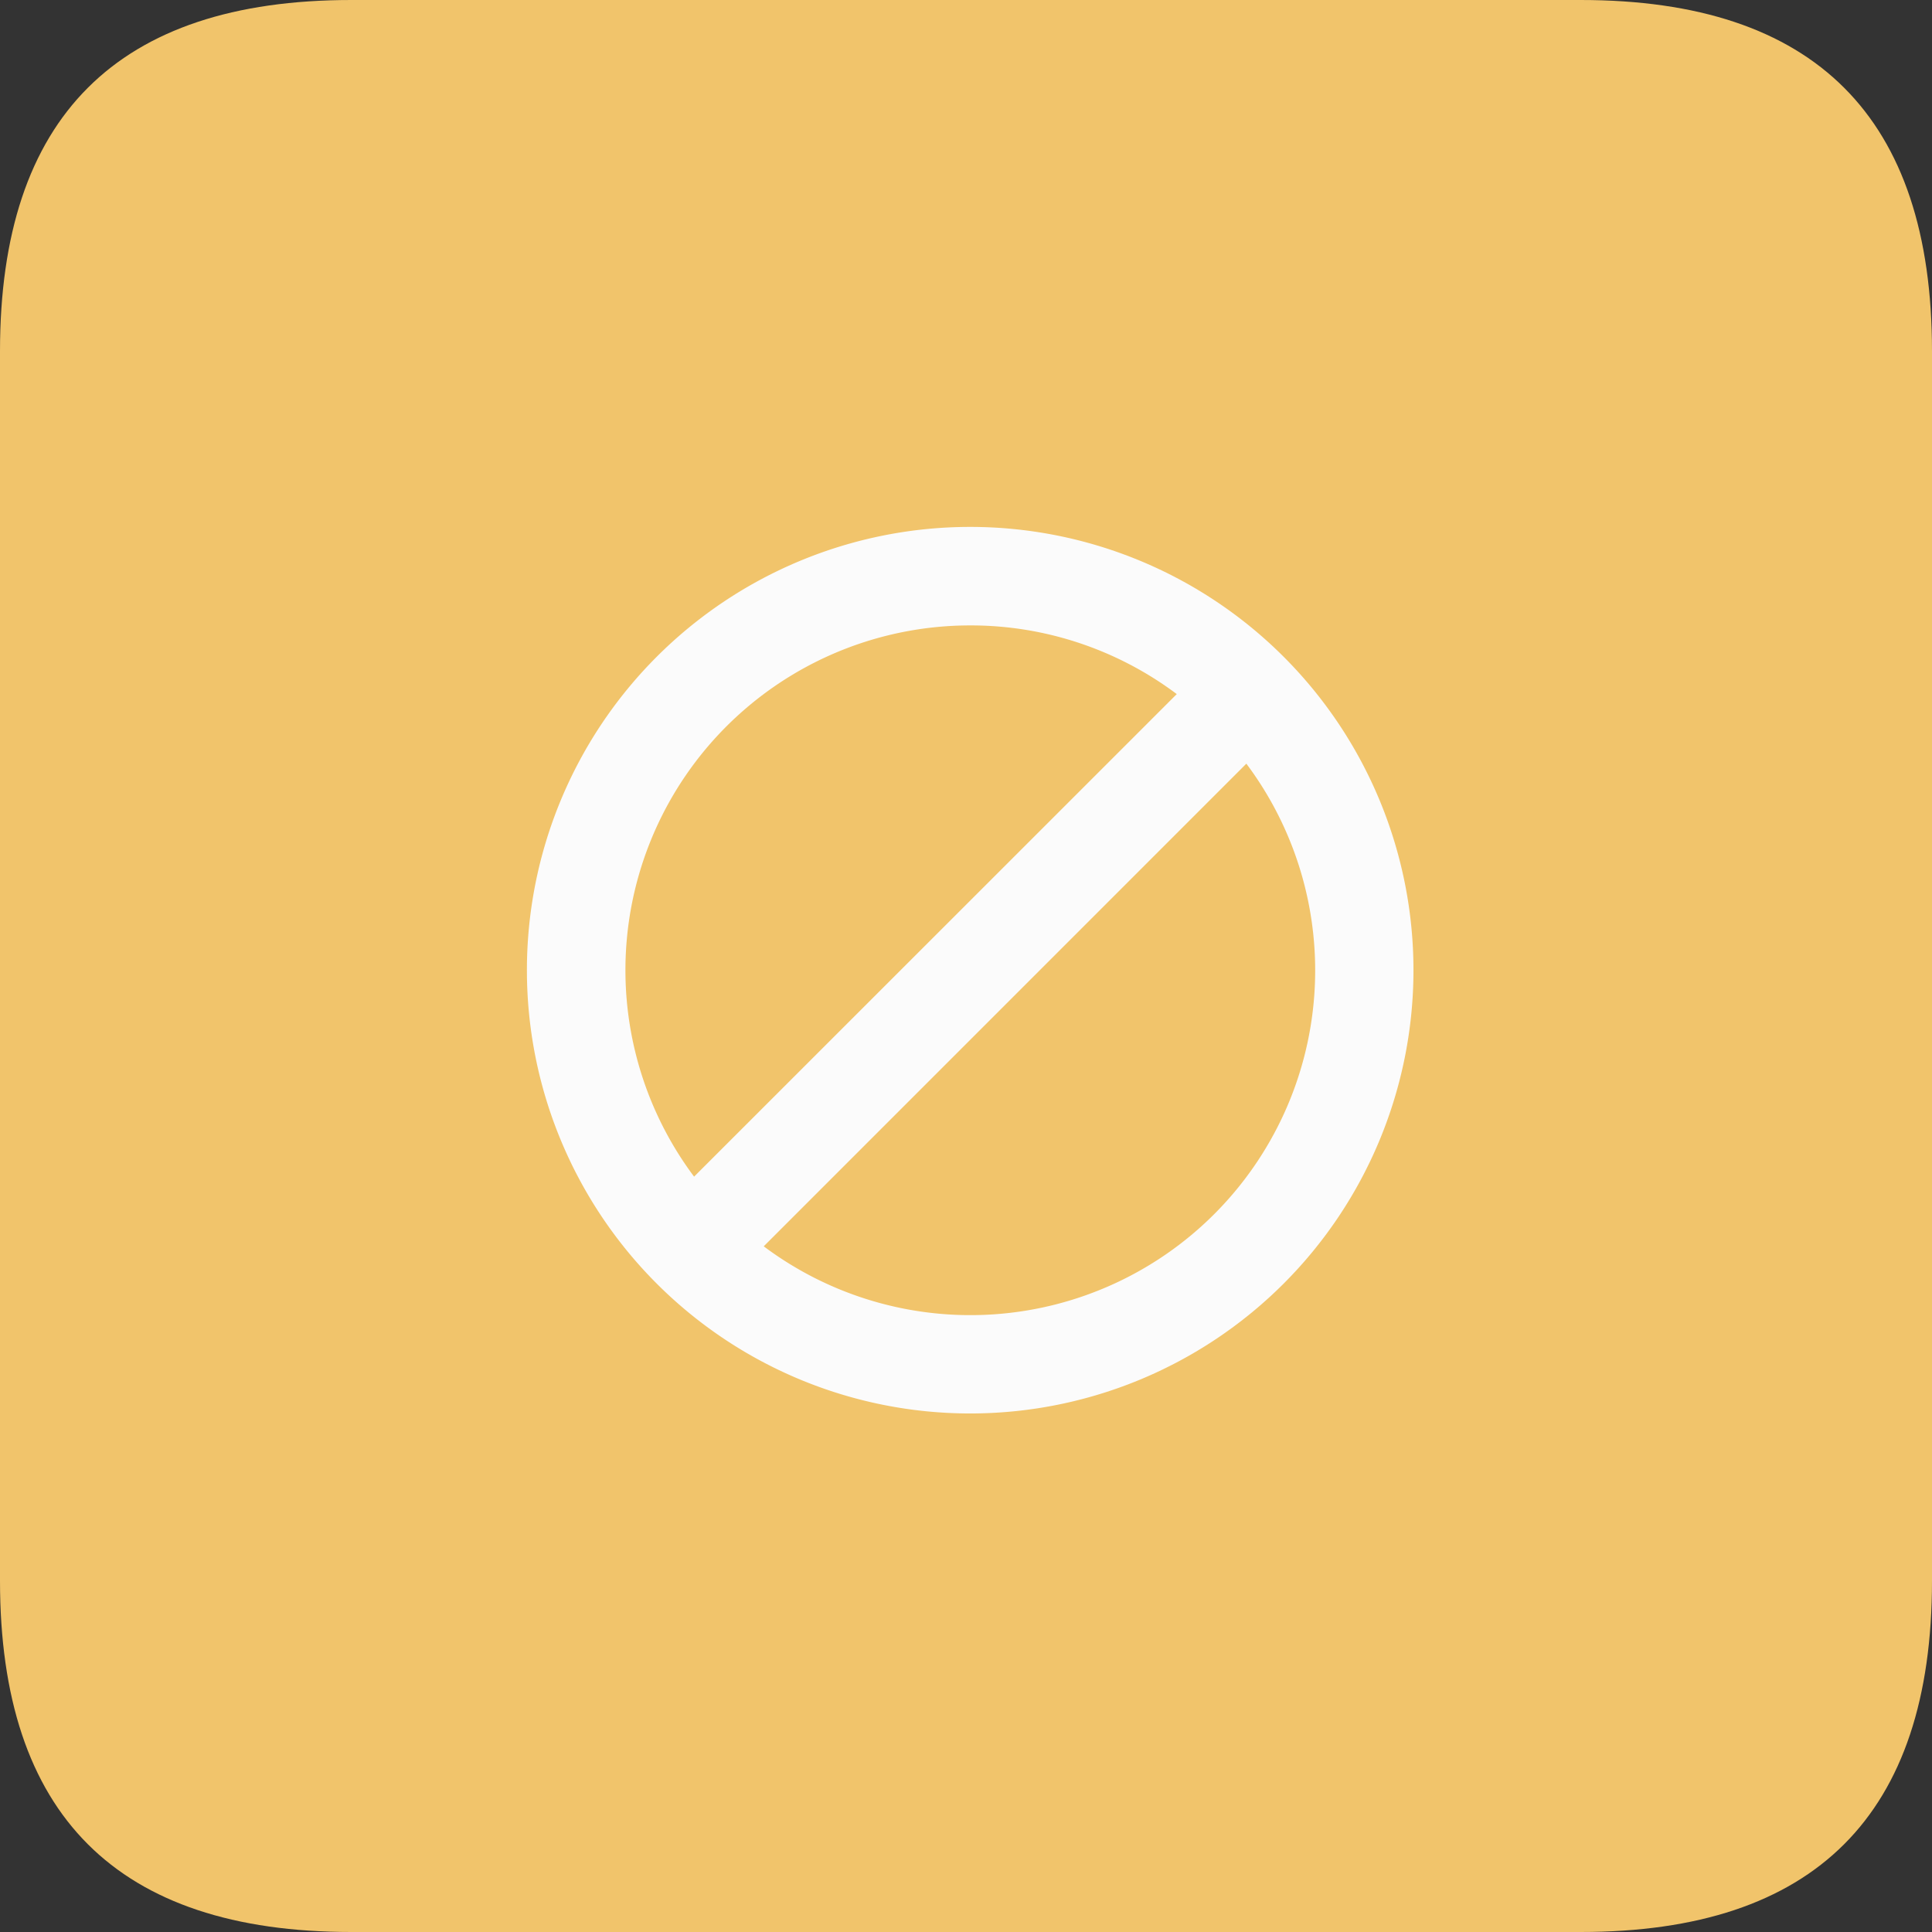<?xml version="1.0" standalone="no"?><!DOCTYPE svg PUBLIC "-//W3C//DTD SVG 1.1//EN" "http://www.w3.org/Graphics/SVG/1.1/DTD/svg11.dtd"><svg t="1711772891269" class="icon" viewBox="0 0 1024 1024" version="1.1" xmlns="http://www.w3.org/2000/svg" p-id="6879" xmlns:xlink="http://www.w3.org/1999/xlink" width="256" height="256"><rect x="0" y="0" width="1024" height="1024" fill="#333333" stroke="none"/><path d="M0 0m186.182 0l651.636 0q186.182 0 186.182 186.182l0 651.636q0 186.182-186.182 186.182l-651.636 0q-186.182 0-186.182-186.182l0-651.636q0-186.182 186.182-186.182Z" fill="#F1C46B" p-id="6880"></path><path d="M514.219 279.273A234.946 234.946 0 1 1 279.273 514.219 234.946 234.946 0 0 1 514.219 279.273z m146.339 125.518l-255.767 255.783a182.737 182.737 0 0 0 255.814-255.798z m-146.339-73.309a182.737 182.737 0 0 0-146.339 292.166l255.829-255.767a181.931 181.931 0 0 0-109.49-36.399z" fill="#FBFBFB" p-id="6881"></path></svg>